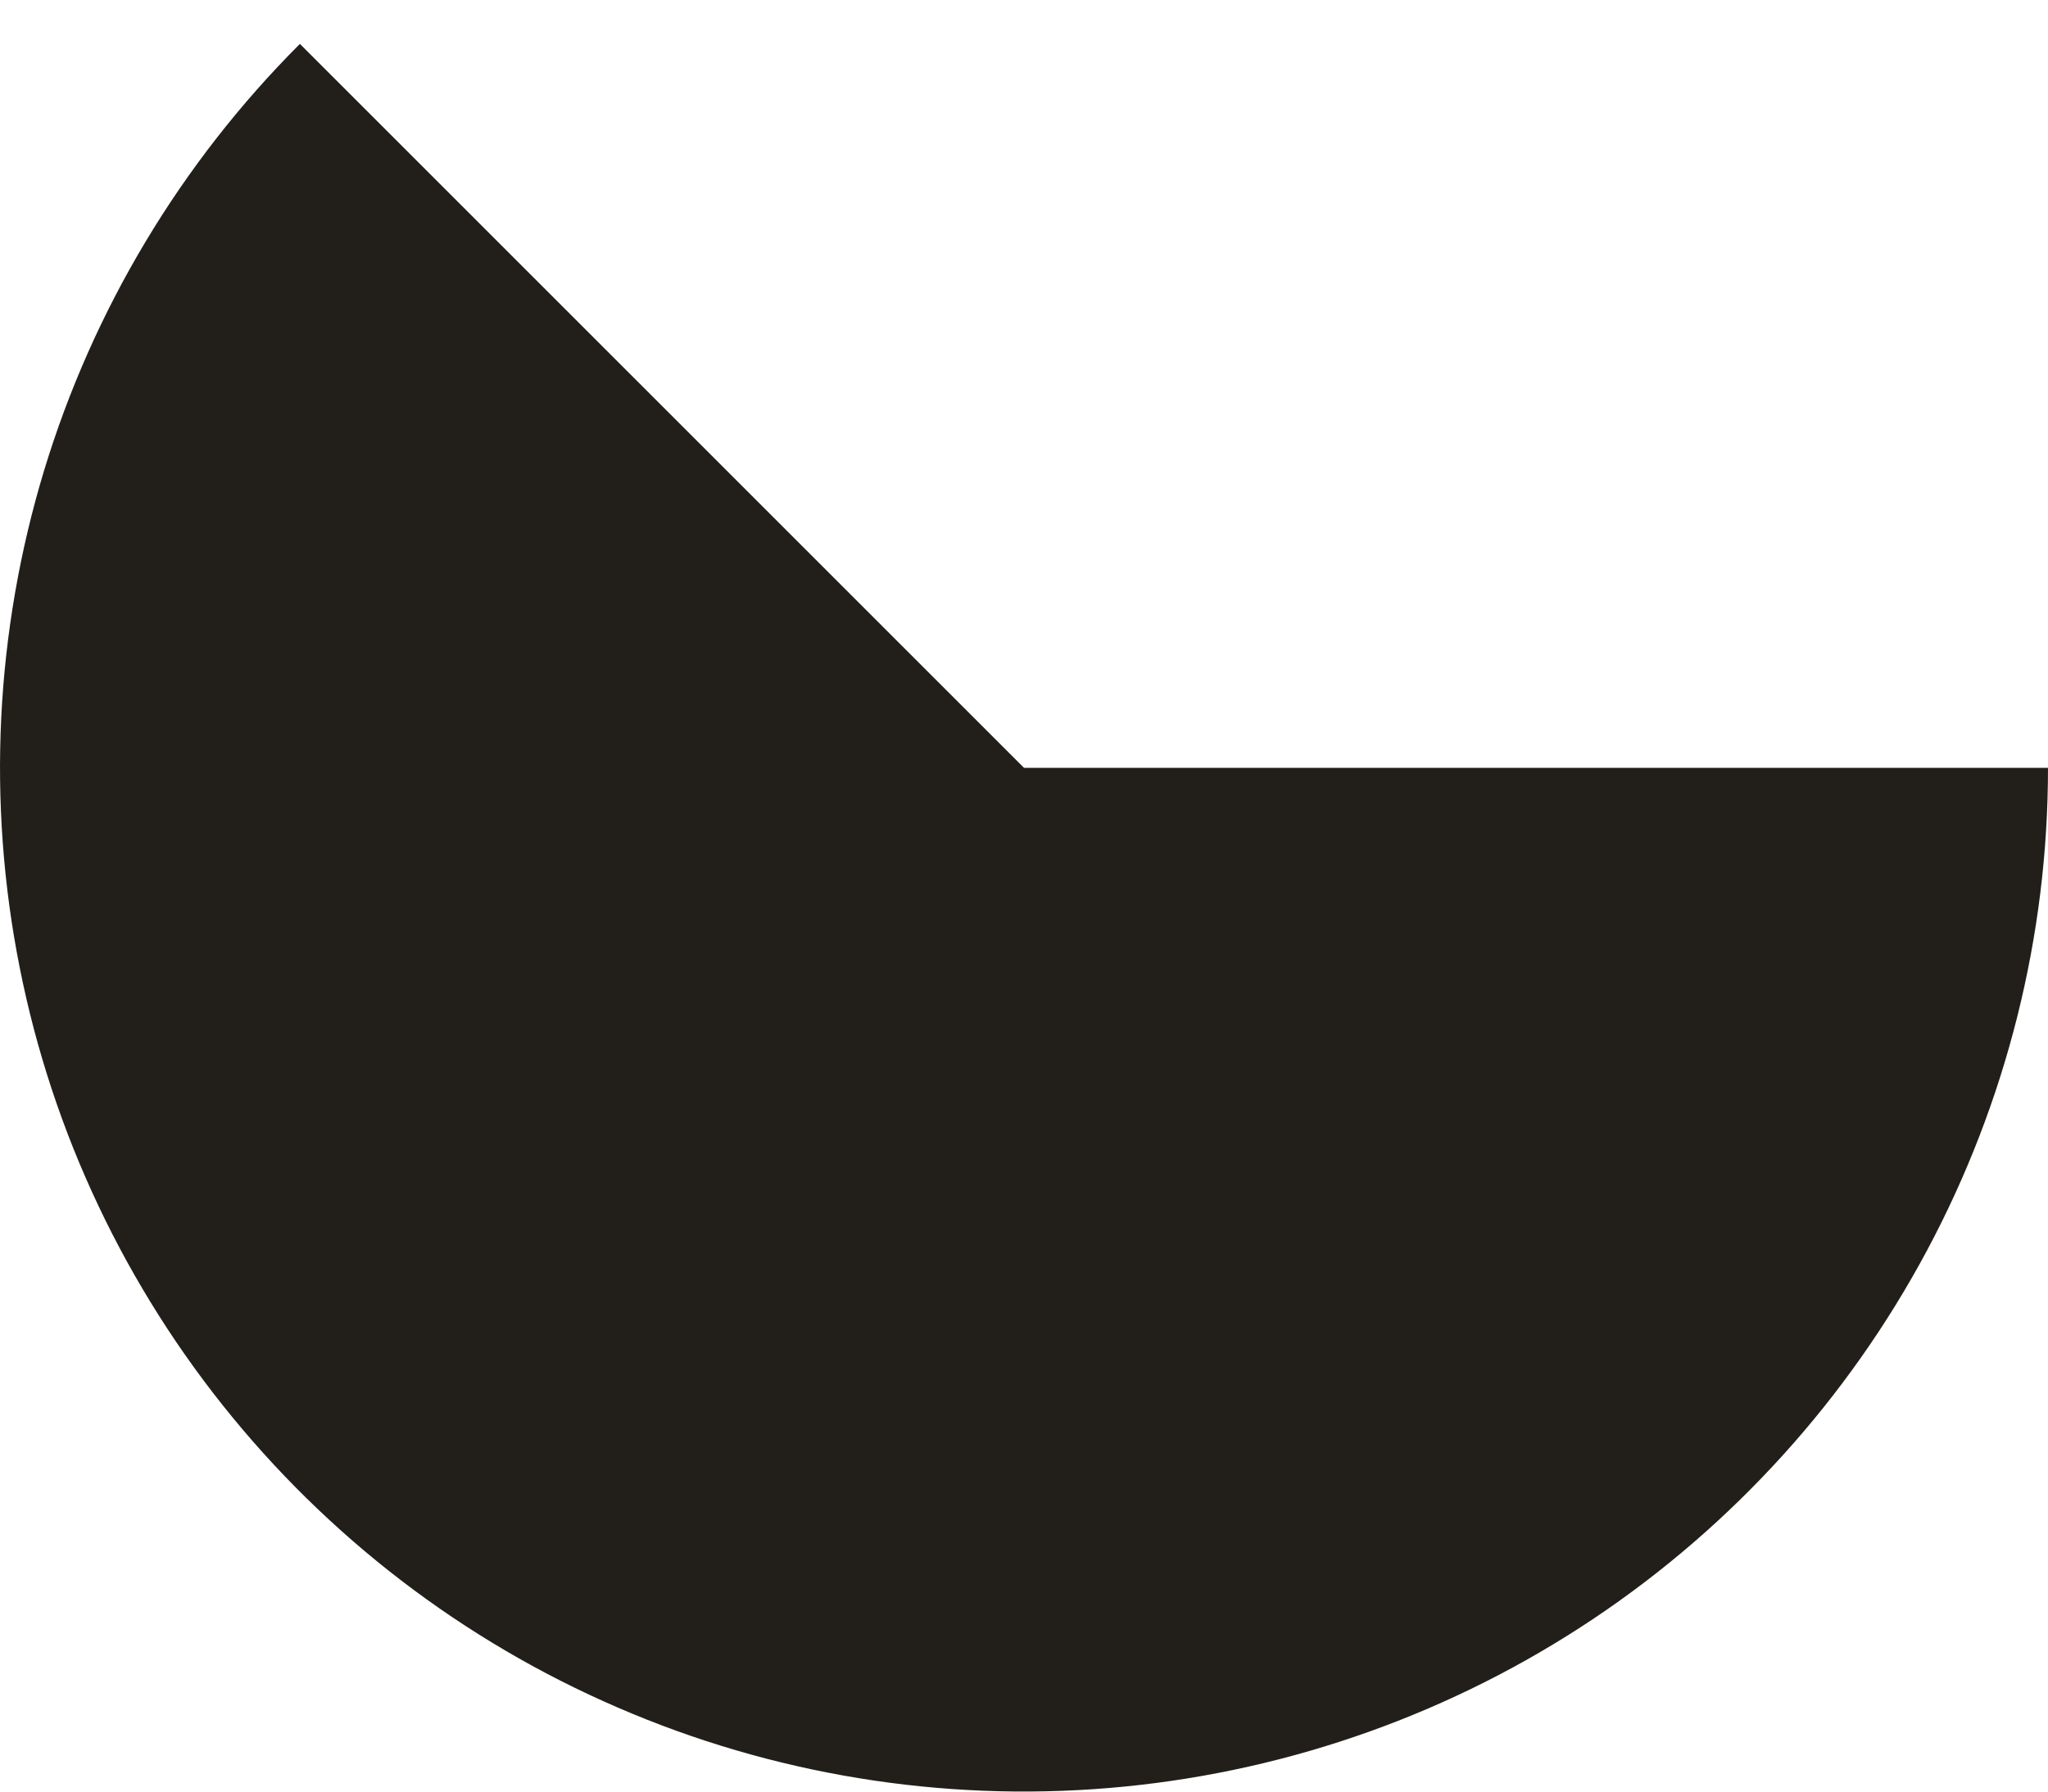 <svg width="16" height="14" viewBox="0 0 16 14" fill="none" xmlns="http://www.w3.org/2000/svg">
<path d="M16 6C16 7.316 15.675 8.611 15.055 9.771C14.435 10.931 13.539 11.921 12.445 12.652C11.351 13.383 10.093 13.832 8.784 13.961C7.475 14.09 6.154 13.895 4.939 13.391C3.723 12.888 2.651 12.092 1.816 11.075C0.981 10.058 0.41 8.851 0.154 7.561C-0.103 6.27 -0.037 4.937 0.344 3.678C0.726 2.419 1.413 1.273 2.343 0.343L8 6H16Z" fill="#221F1A"/>
</svg>
